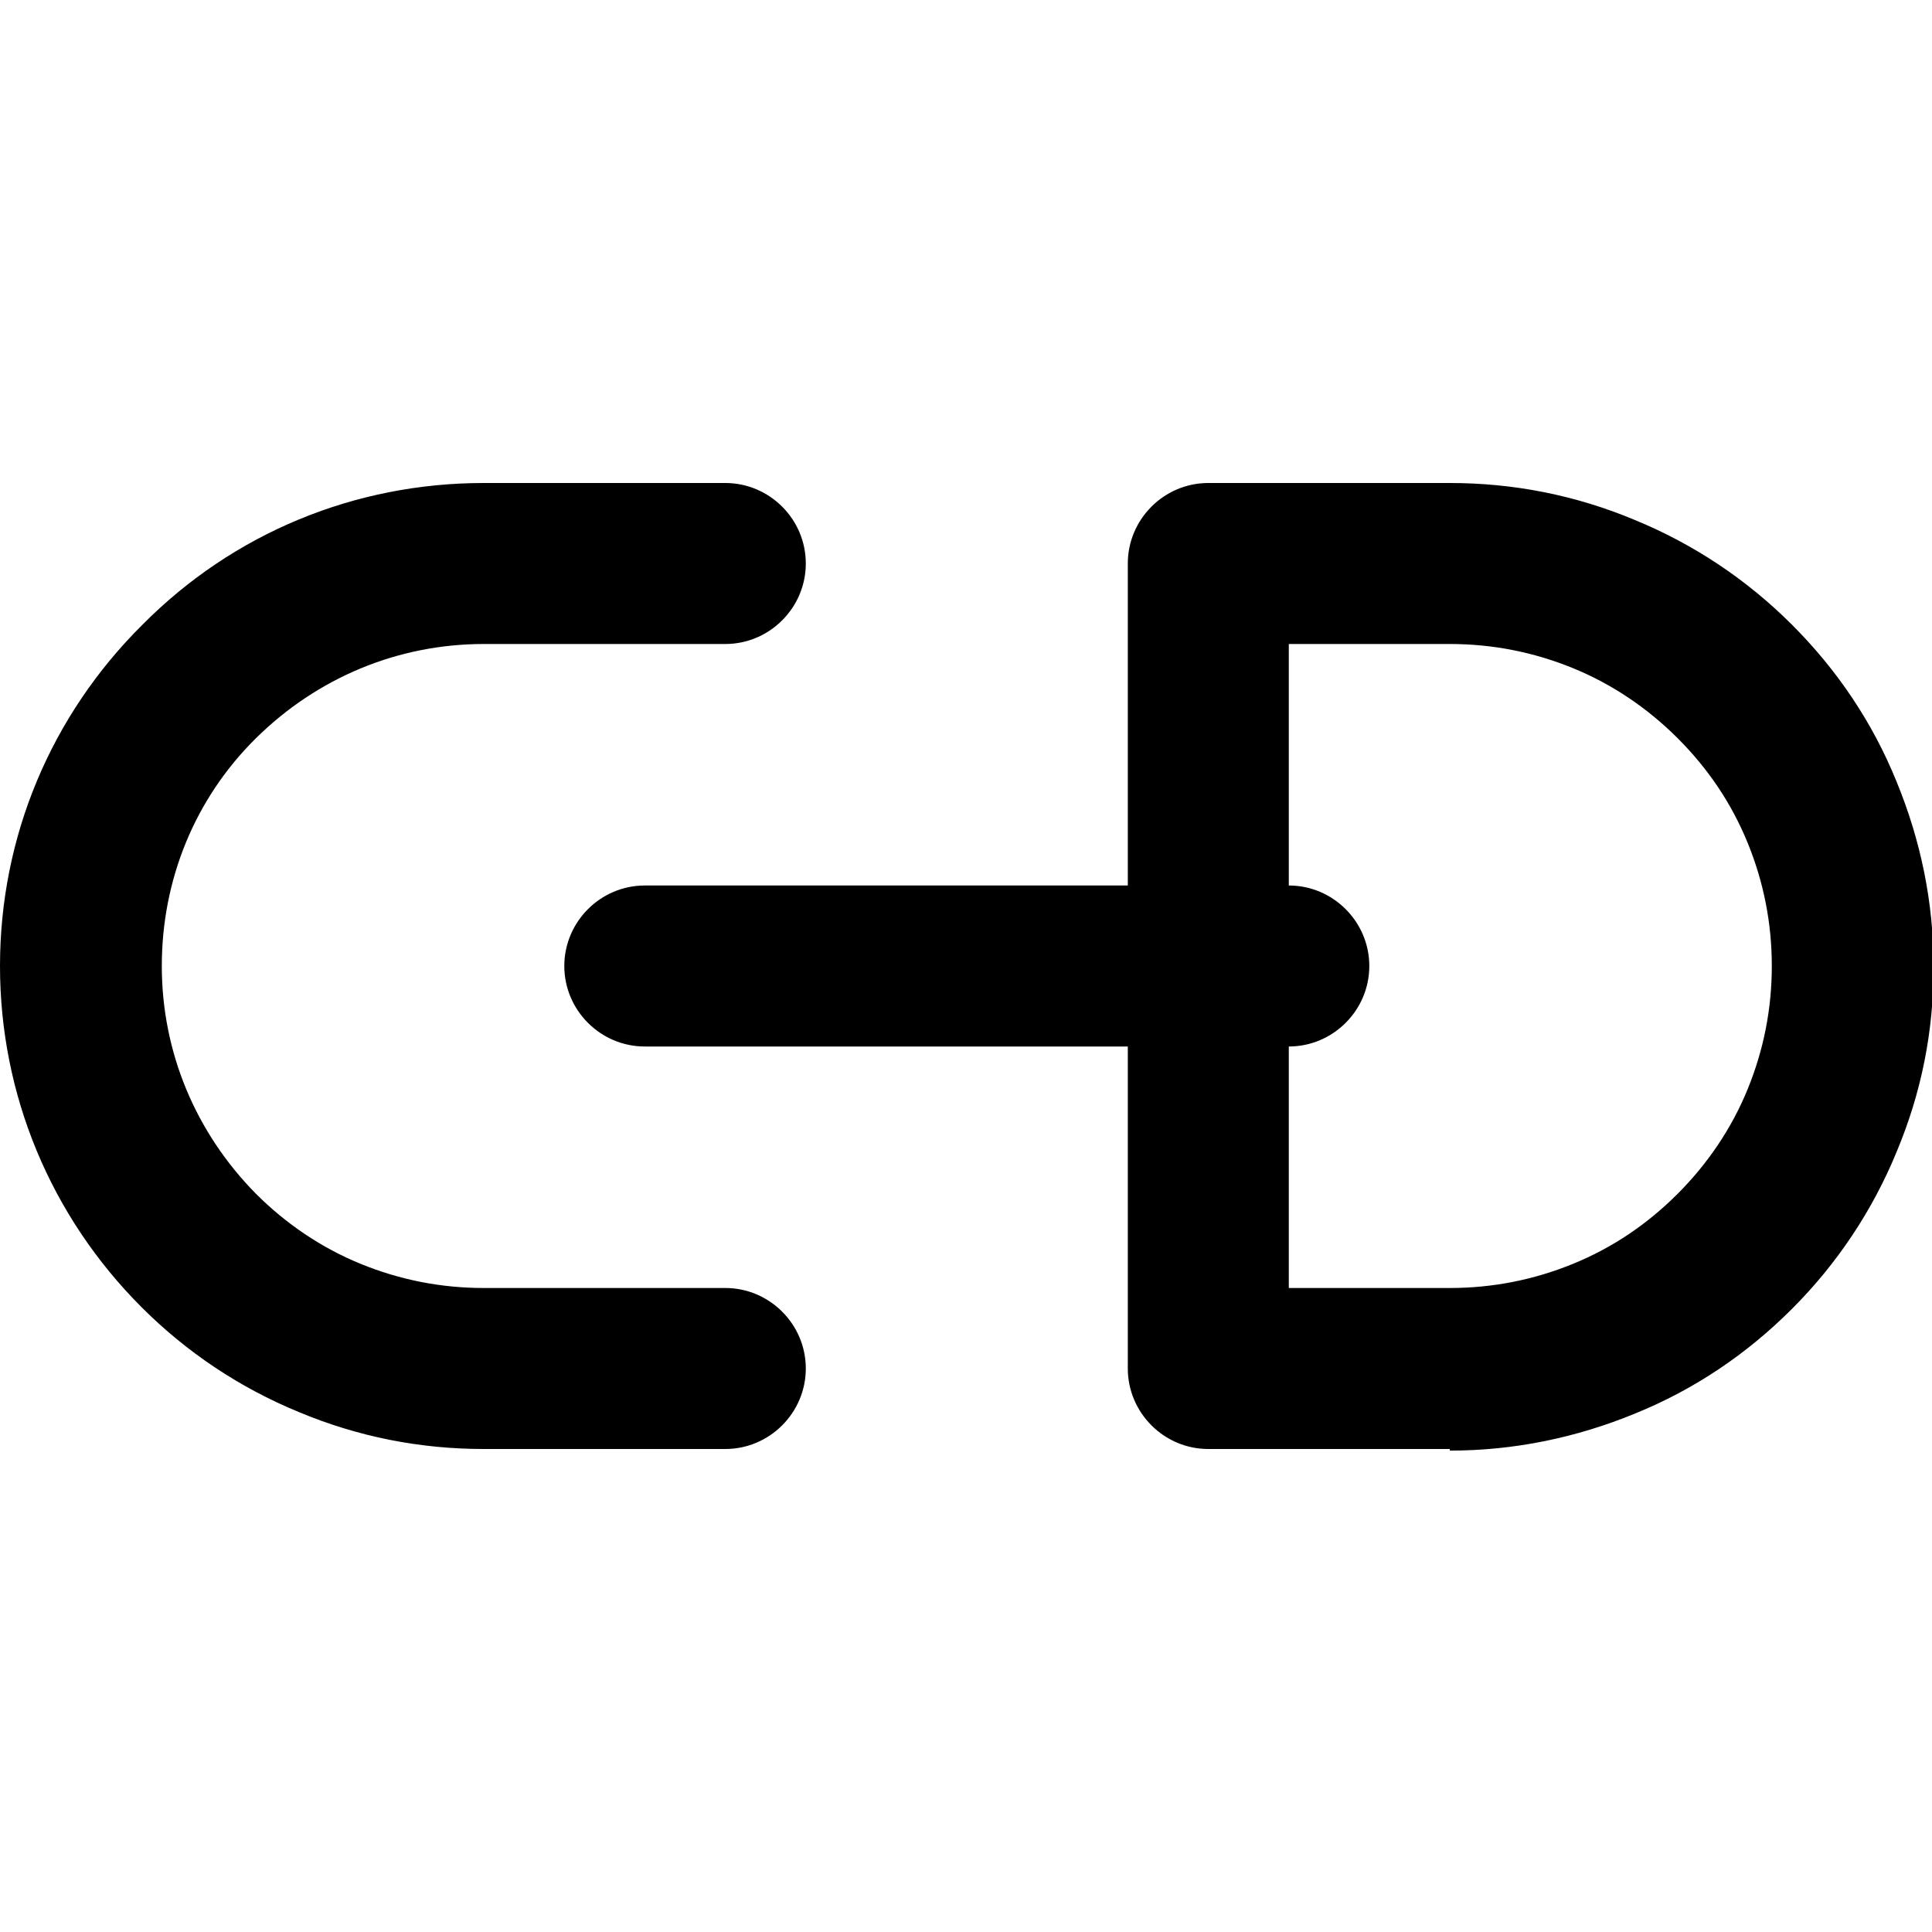 <svg width="24" height="24" viewBox="0 0 24 24" fill="none" xmlns="http://www.w3.org/2000/svg">
<g clip-path="url(#clip0_150_4130)">
<path d="M18.01 18H15.01C14.46 18 14.01 17.55 14.01 17V13H8.01C7.46 13 7.01 12.55 7.01 12C7.01 11.45 7.46 11 8.01 11H14.01V7C14.01 6.45 14.46 6 15.01 6H18.01C18.8 6 19.57 6.15 20.31 6.46C21.04 6.76 21.7 7.2 22.26 7.76C22.82 8.32 23.26 8.97 23.56 9.71C23.86 10.44 24.02 11.21 24.02 12.01C24.02 12.81 23.87 13.57 23.56 14.31C23.26 15.04 22.82 15.7 22.26 16.26C21.7 16.82 21.05 17.26 20.31 17.56C19.58 17.86 18.81 18.02 18.01 18.02V18ZM16.01 16H18.01C18.54 16 19.05 15.9 19.54 15.7C20.03 15.5 20.46 15.21 20.84 14.83C21.21 14.46 21.51 14.02 21.71 13.53C21.91 13.04 22.01 12.53 22.01 12C22.01 11.47 21.91 10.96 21.71 10.47C21.51 9.98 21.22 9.55 20.84 9.17C20.47 8.8 20.03 8.5 19.54 8.3C19.05 8.1 18.54 8 18.01 8H16.01V11C16.56 11 17.01 11.45 17.01 12C17.01 12.55 16.56 13 16.01 13V16ZM9.01 18H6.01C5.22 18 4.45 17.85 3.71 17.54C2.98 17.24 2.32 16.8 1.76 16.24C0.63 15.11 0 13.6 0 12C0 10.4 0.63 8.89 1.77 7.76C2.9 6.62 4.41 6 6.01 6H9.01C9.56 6 10.01 6.45 10.01 7C10.01 7.55 9.56 8 9.01 8H6.01C4.94 8 3.94 8.42 3.18 9.17C2.42 9.92 2.01 10.93 2.01 12C2.01 13.07 2.43 14.07 3.18 14.83C3.55 15.2 3.99 15.5 4.48 15.7C4.97 15.9 5.48 16 6.01 16H9.01C9.56 16 10.01 16.45 10.01 17C10.01 17.55 9.56 18 9.01 18Z" fill="currentColor"/>
</g>
<defs>
<clipPath id="clip0_150_4130">
<rect width="24" height="24" fill="currentColor"/>
</clipPath>
</defs>
</svg>
